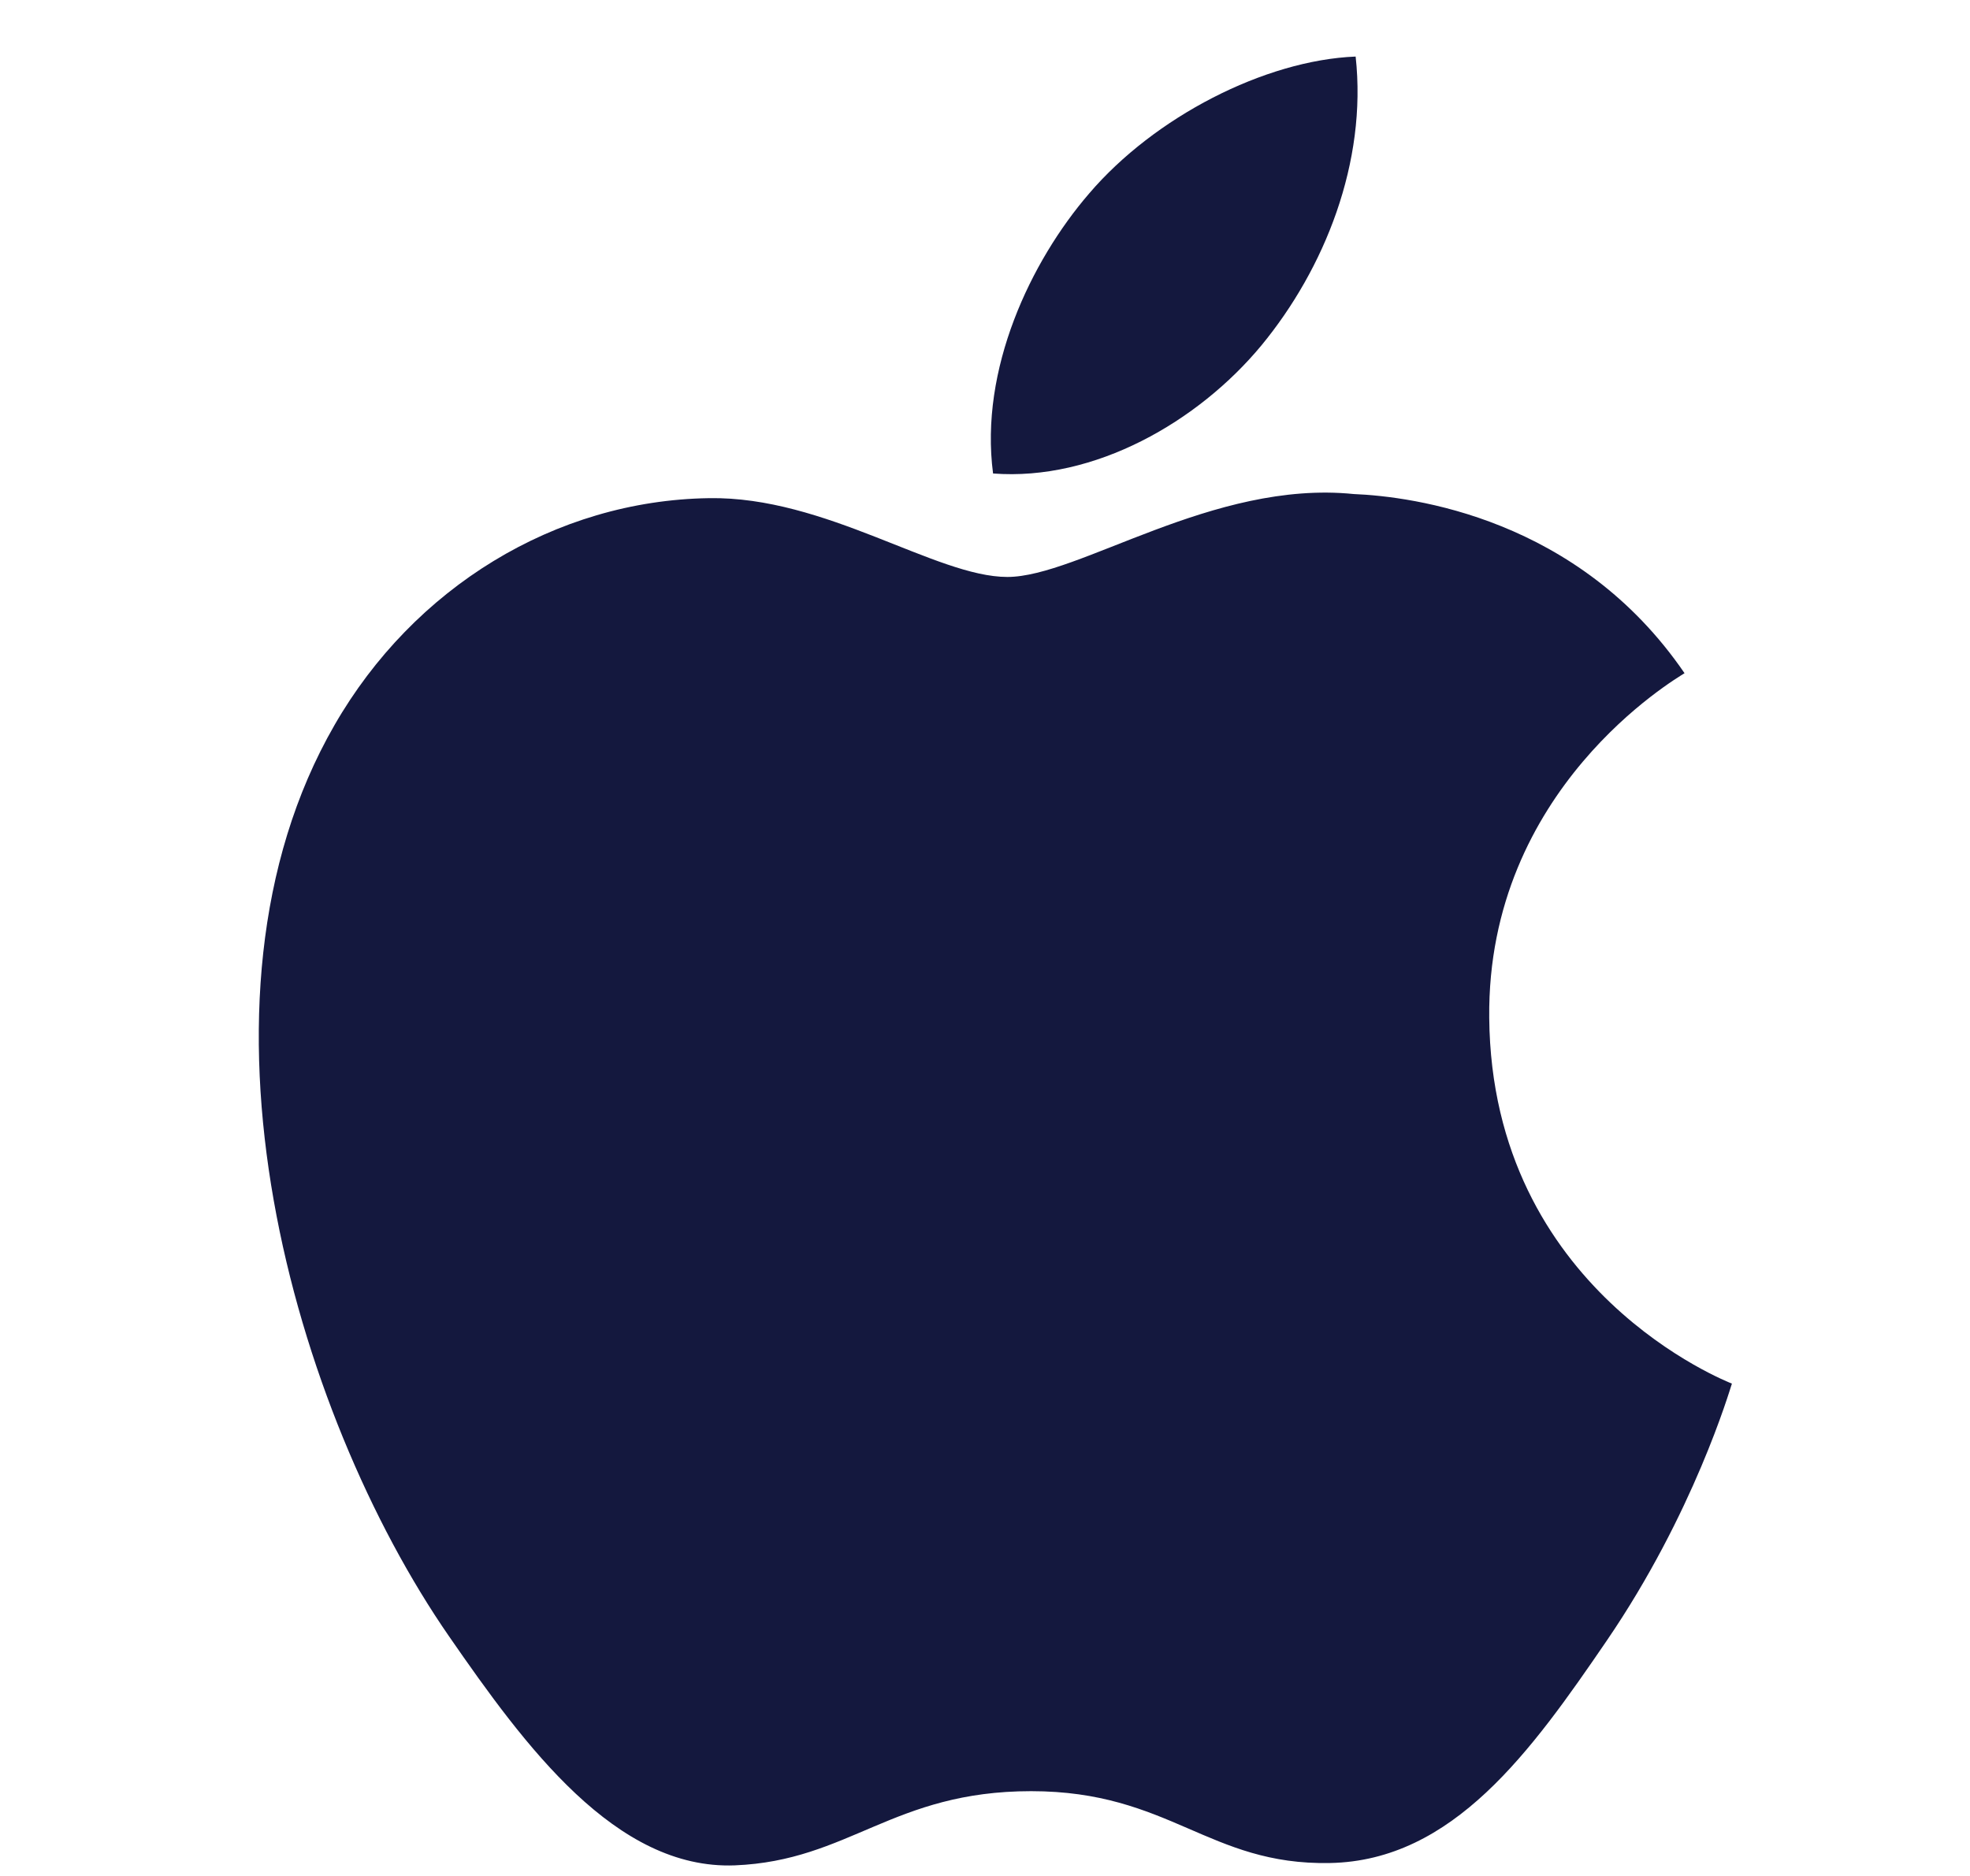 <svg xmlns="http://www.w3.org/2000/svg" width="21" height="20" viewBox="0 0 21 20" fill="none">
<path d="M15.875 10.851C15.85 8.408 17.867 7.236 17.957 7.177C16.824 5.52 15.058 5.293 14.43 5.267C12.929 5.115 11.499 6.151 10.738 6.151C9.977 6.151 8.801 5.289 7.556 5.311C5.918 5.336 4.409 6.264 3.566 7.73C1.865 10.68 3.131 15.053 4.788 17.447C5.598 18.618 6.565 19.935 7.832 19.887C9.054 19.838 9.515 19.096 10.992 19.096C12.469 19.096 12.884 19.887 14.176 19.862C15.49 19.838 16.323 18.669 17.126 17.494C18.056 16.134 18.439 14.818 18.462 14.751C18.434 14.738 15.901 13.767 15.875 10.851Z" fill="#14183e"/>
<path d="M13.447 3.682C14.119 2.866 14.575 1.732 14.451 0.603C13.481 0.642 12.306 1.248 11.61 2.063C10.986 2.787 10.44 3.939 10.586 5.048C11.668 5.131 12.772 4.497 13.447 3.682Z" fill="#14183e"/>
</svg>